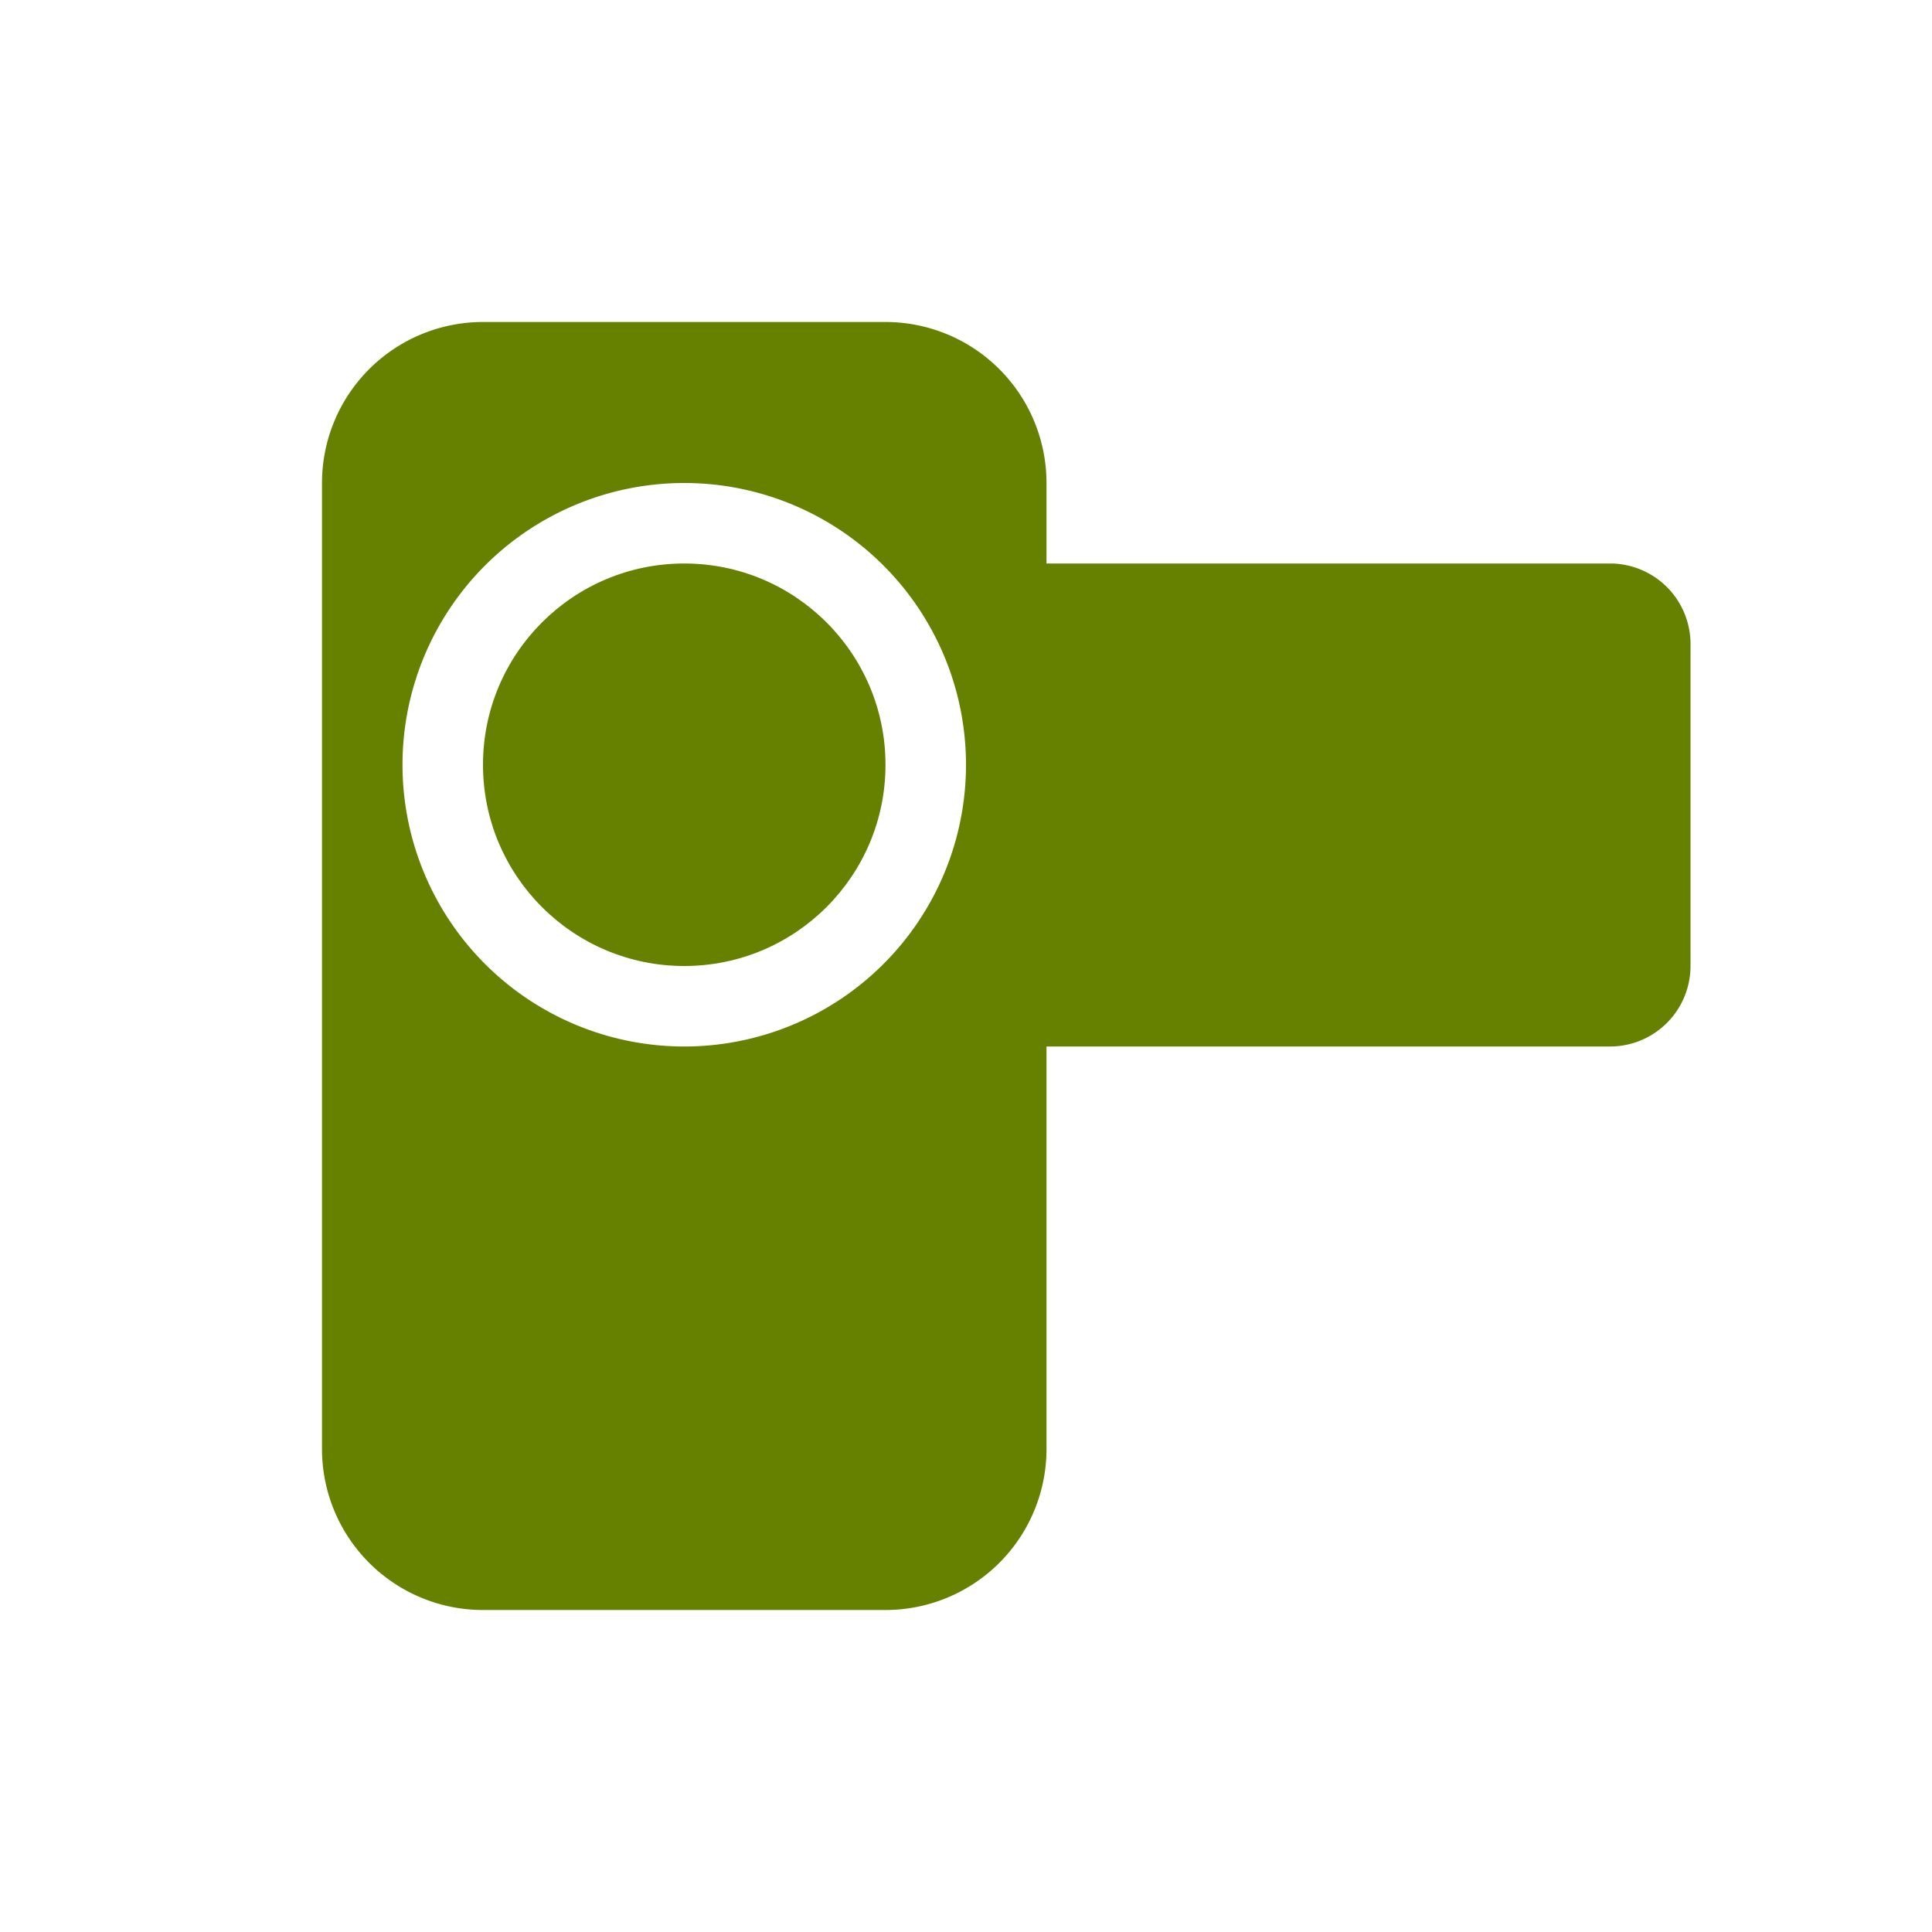 <svg xmlns="http://www.w3.org/2000/svg" viewBox="0 0 72 72">
  <title>video</title>
  <g id="Layer_2" data-name="Layer 2">
    <g id="Icons">
      <g>
        <circle cx="36" cy="36" r="36" style="fill: #fff;opacity: 0"/>
        <path d="M60,21H39V18a6,6,0,0,0-6-6H18a6,6,0,0,0-6,6V54a6,6,0,0,0,6,6H33a6,6,0,0,0,6-6V39H60a3,3,0,0,0,3-3V24A3,3,0,0,0,60,21ZM25.5,39A10.5,10.5,0,1,1,36,28.5,10.5,10.5,0,0,1,25.5,39Z" style="fill: #668000"/>
        <circle cx="25.5" cy="28.5" r="7.5" style="fill: #668000"/>
      </g>
    </g>
  </g>
</svg>
